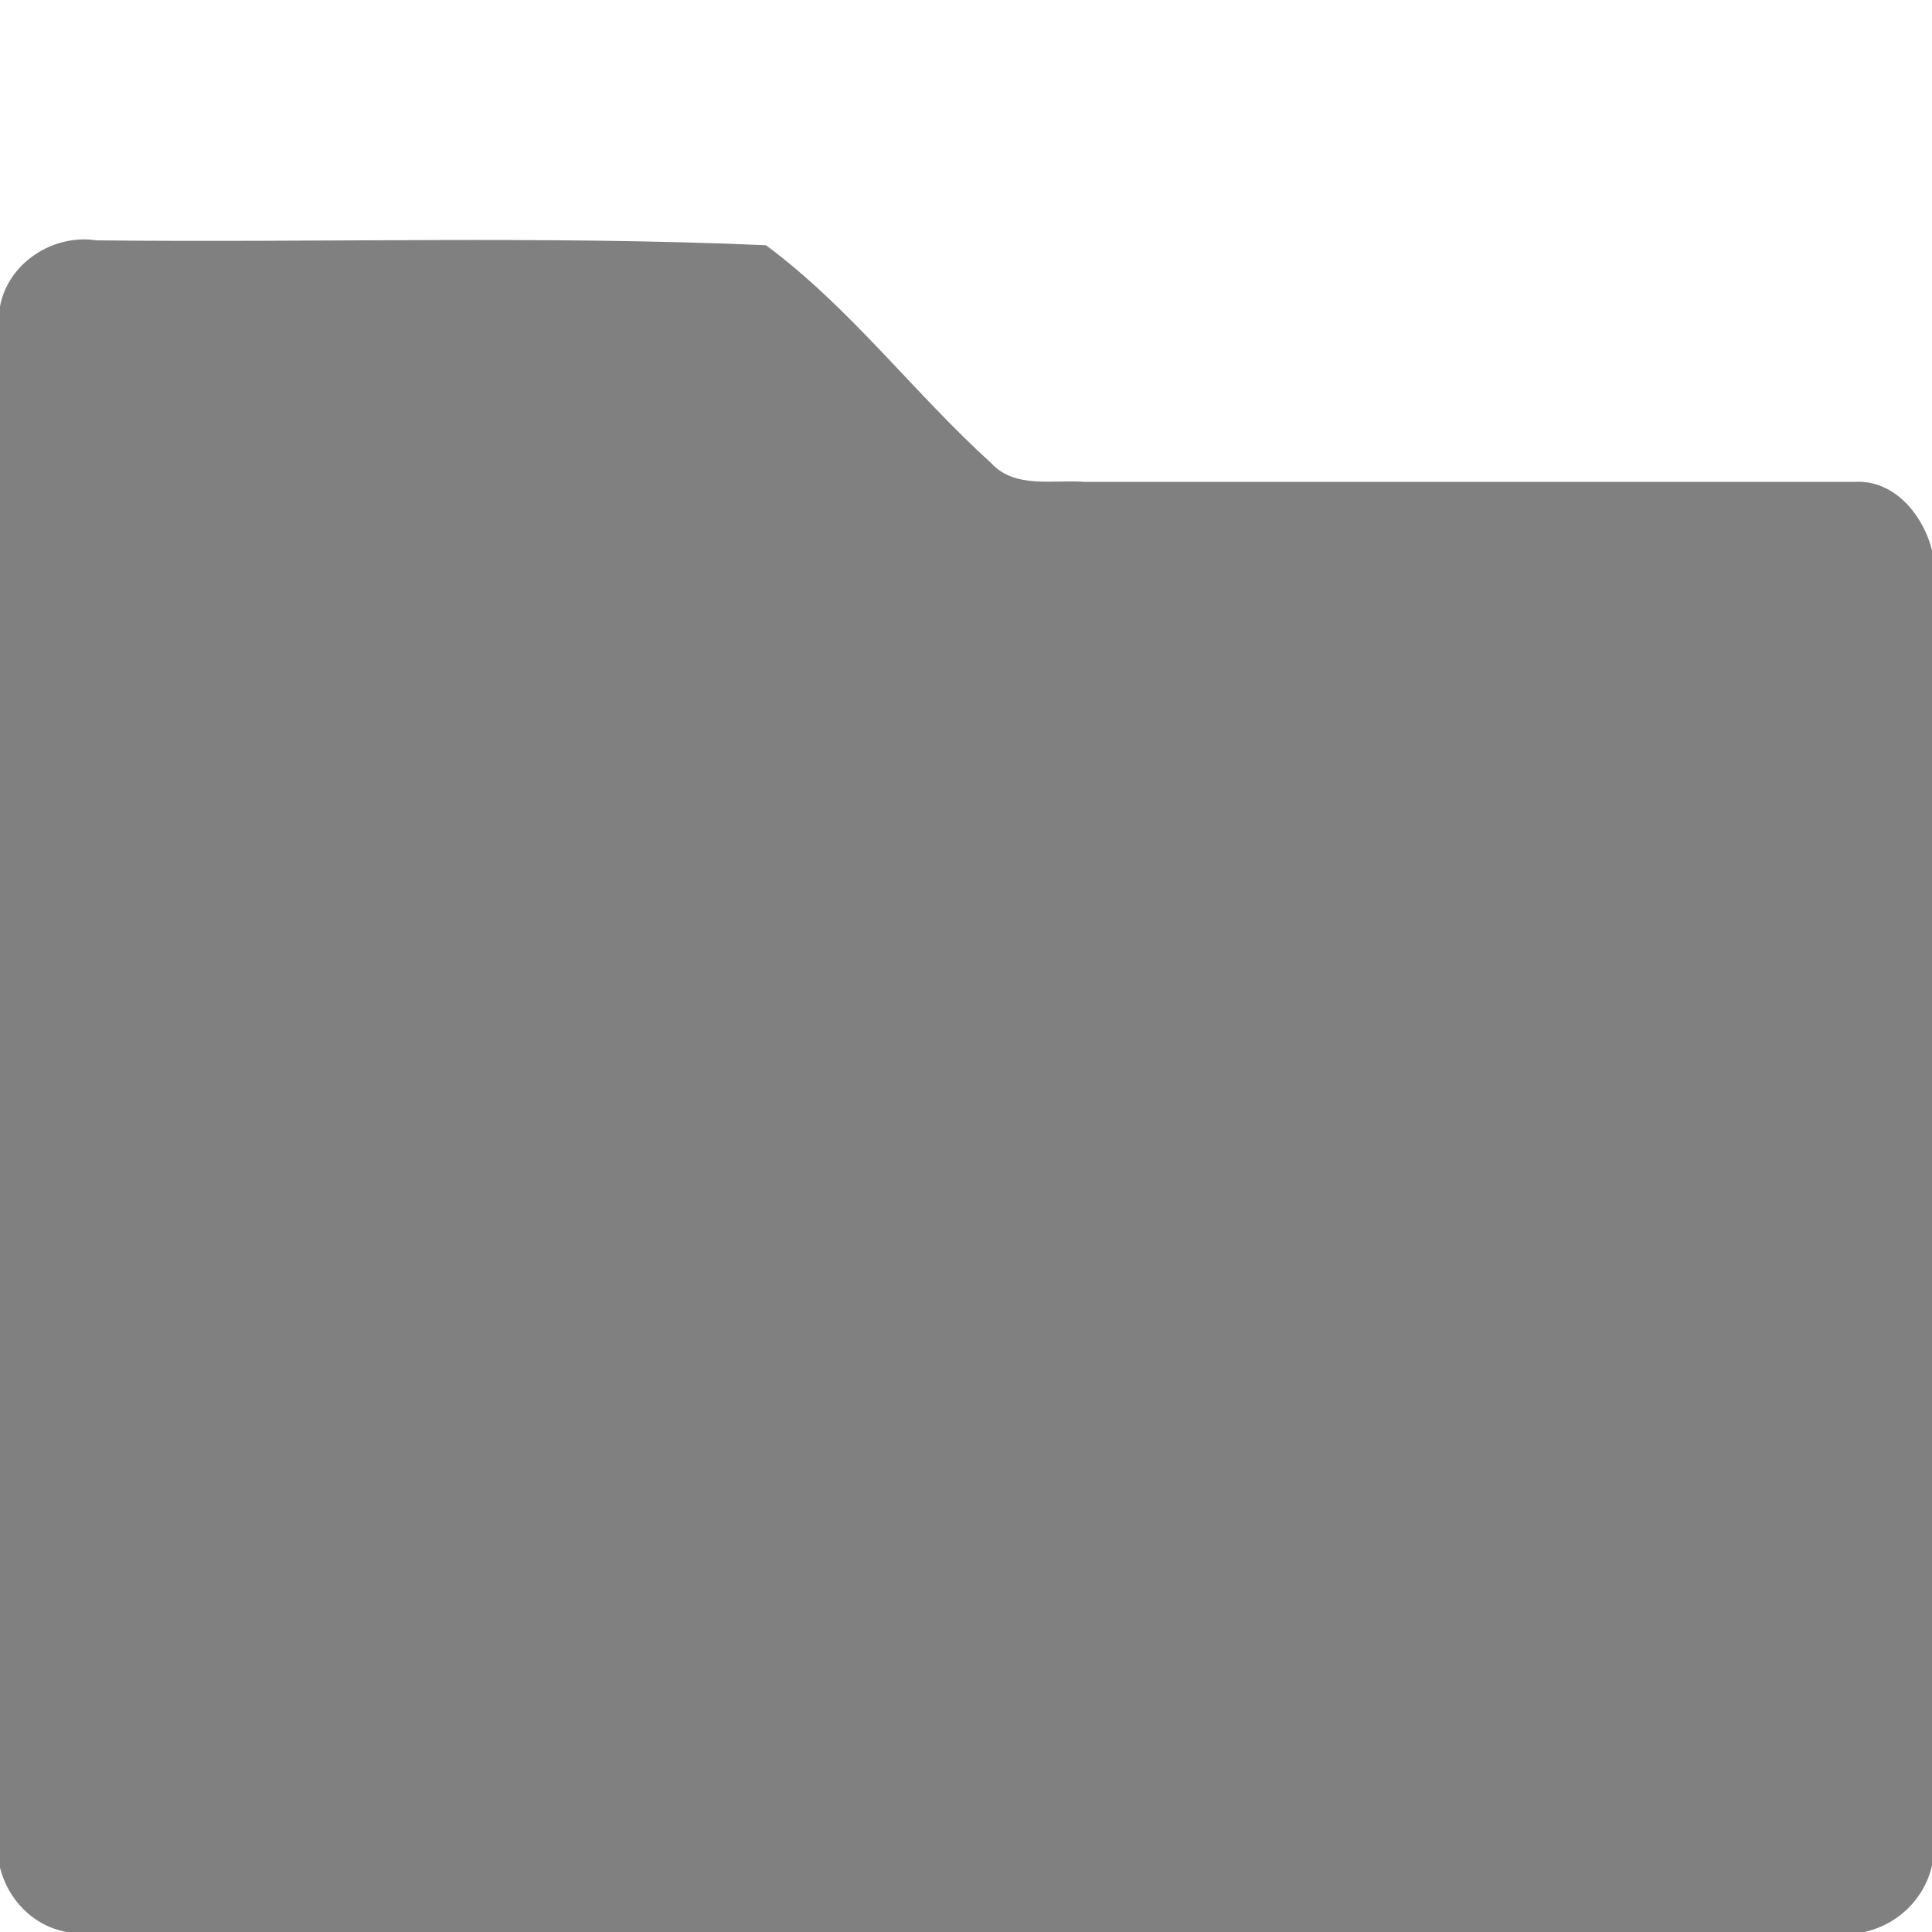 <?xml version="1.0" encoding="UTF-8" ?>
<!DOCTYPE svg PUBLIC "-//W3C//DTD SVG 1.1//EN" "http://www.w3.org/Graphics/SVG/1.1/DTD/svg11.dtd">
<svg width="80pt" height="80pt" viewBox="0 0 80 80" version="1.1" xmlns="http://www.w3.org/2000/svg">
<path fill="#808081" stroke="#808081" stroke-width="0.094" opacity="1.00" d=" M 0.0 13.1 C 0.1 11.1 2.1 9.7 4.0 10.0 C 13.3 10.1 22.5 9.8 31.7 10.2 C 35.2 12.8 37.8 16.3 41.0 19.2 C 42.0 20.3 43.6 19.9 44.9 20.0 C 55.6 20.0 66.2 20.0 76.8 20.0 C 78.5 19.9 79.7 21.5 80.0 23.0 L 80.0 75.8 C 80.4 78.3 78.3 80.4 75.7 80.0 L 3.5 80.0 C 1.2 80.1 -0.4 77.9 0.0 75.8 L 0.0 13.1 Z" />
</svg>
